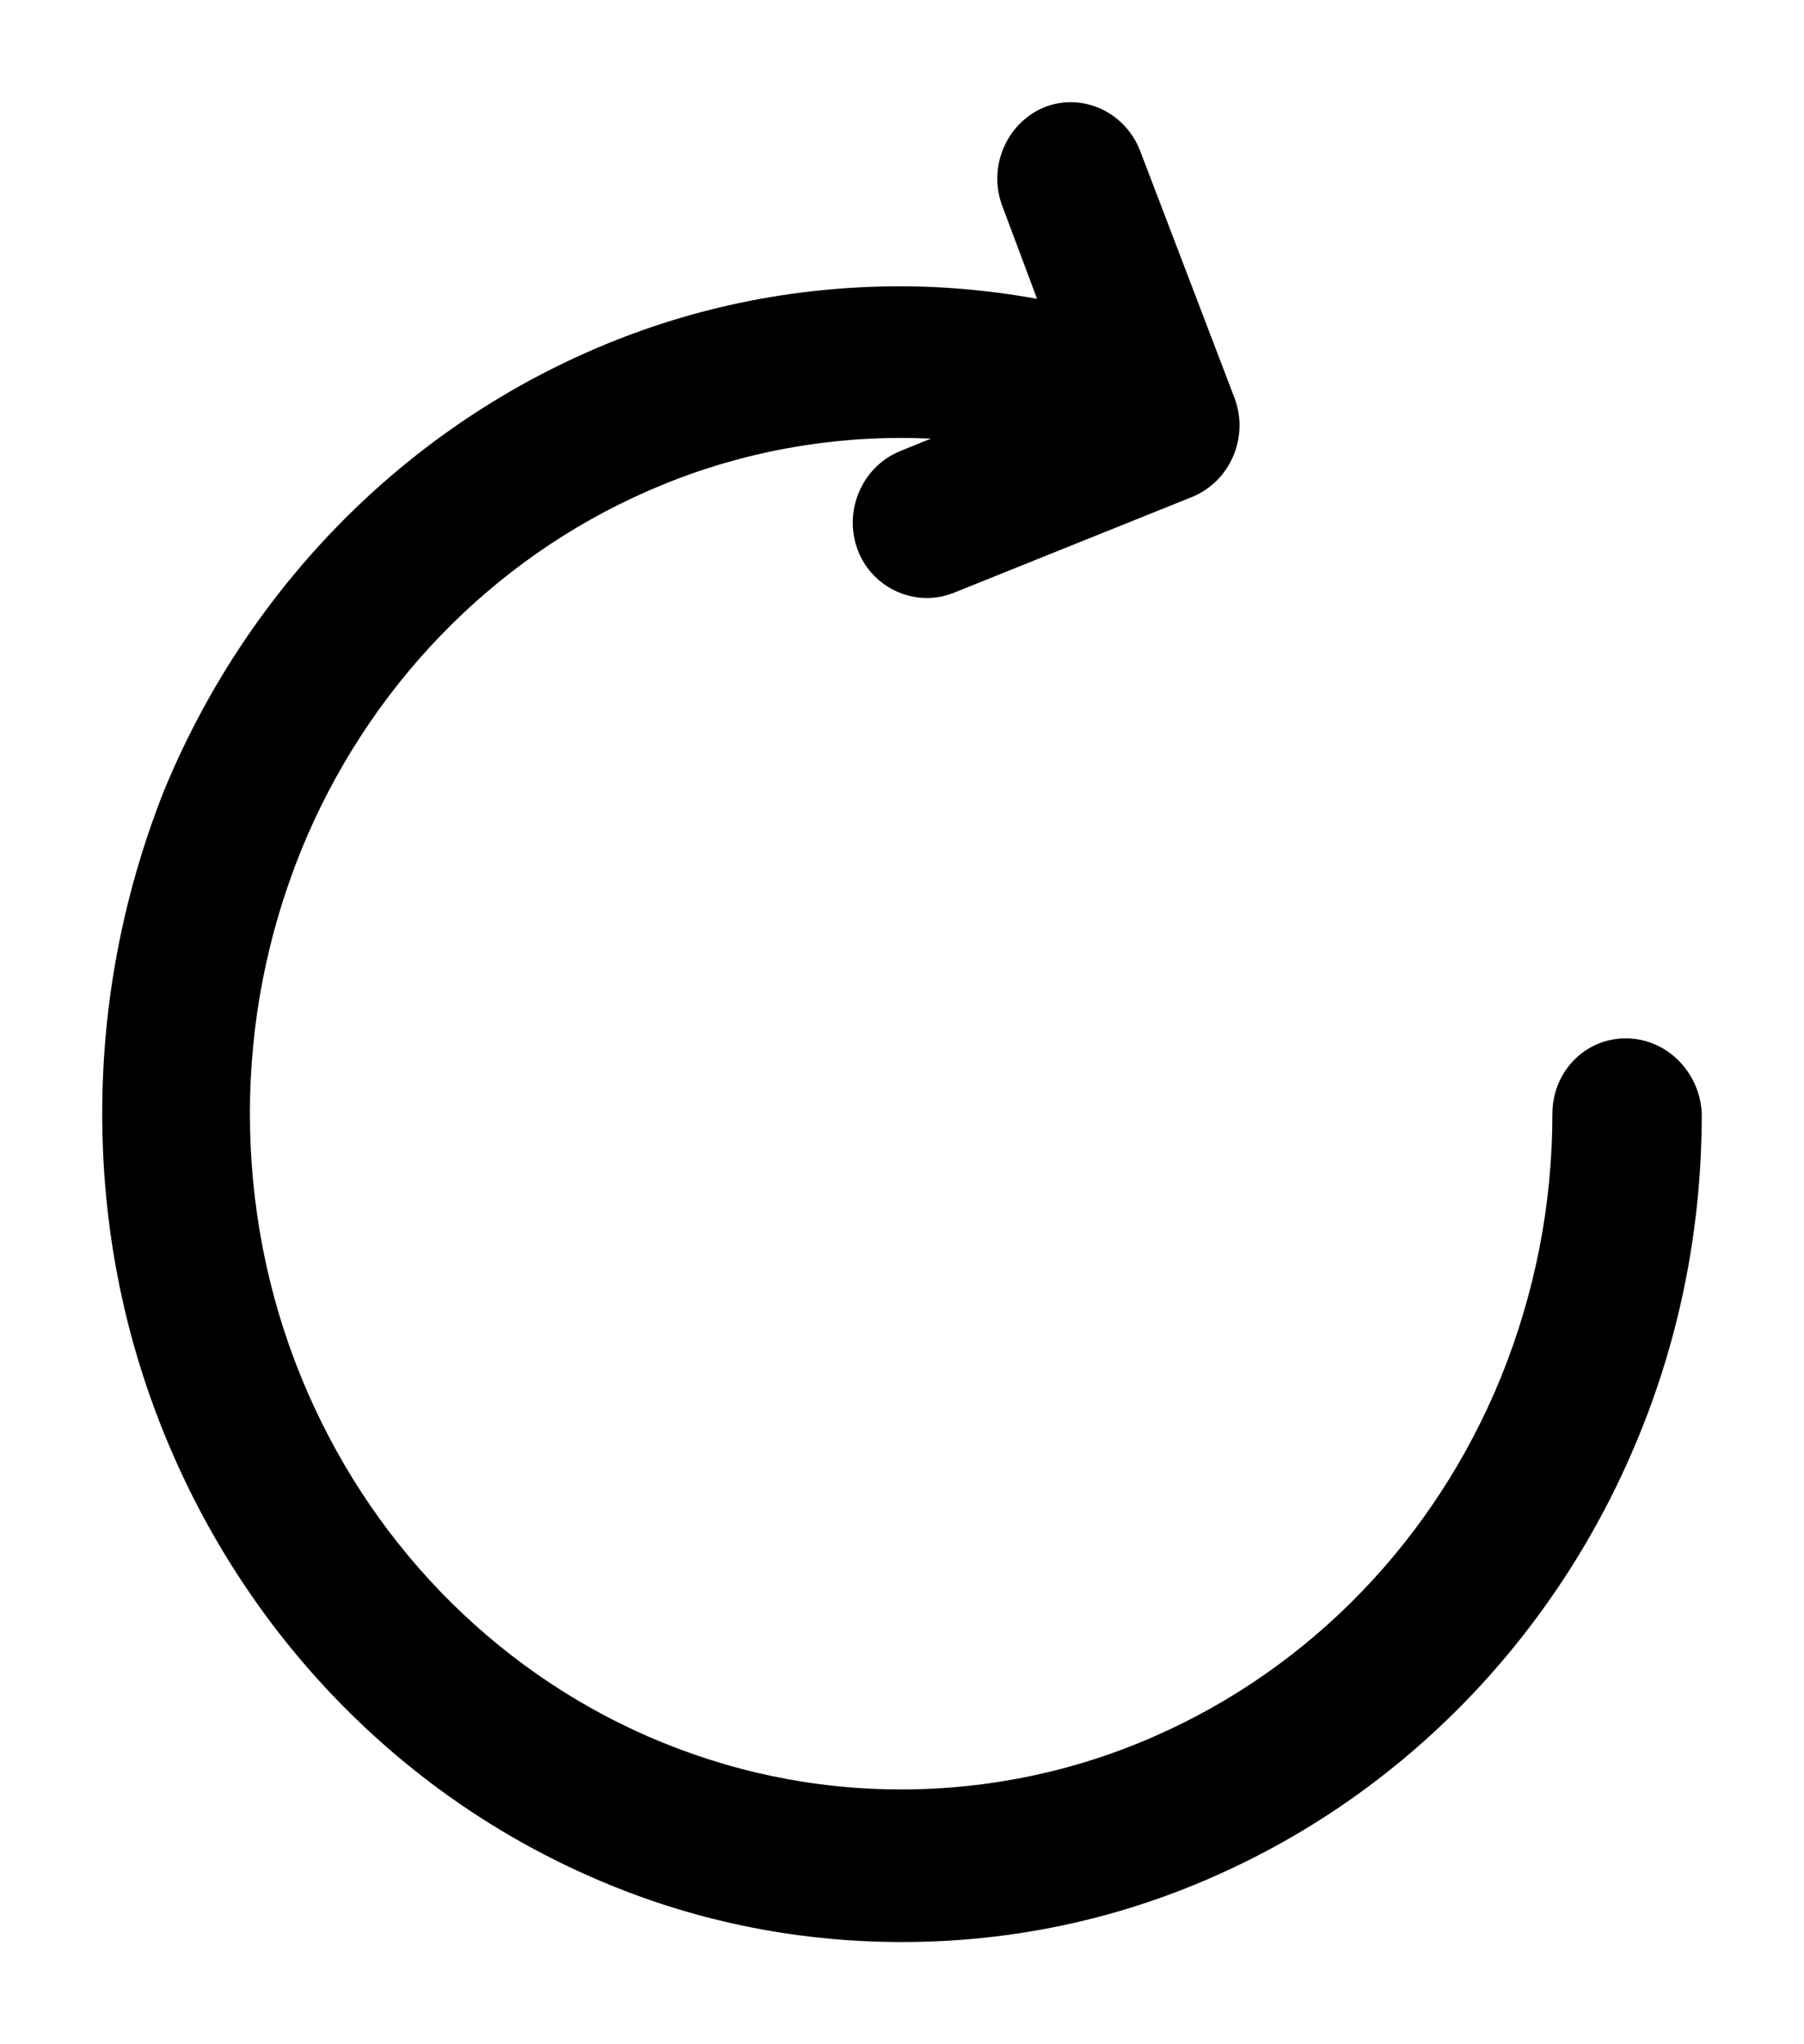 <svg width="15" height="17" viewBox="0 0 15 17" fill="none" xmlns="http://www.w3.org/2000/svg">
<path d="M13.518 8.785C13.258 8.785 13.058 9 13.058 9.261C13.058 10.038 12.909 10.792 12.62 11.508C12.056 12.892 10.995 13.992 9.659 14.577C8.977 14.877 8.242 15.031 7.493 15.031C6.743 15.031 6.016 14.877 5.326 14.577C3.99 13.992 2.929 12.892 2.365 11.508C2.076 10.8 1.928 10.038 1.928 9.261C1.928 8.485 2.076 7.731 2.365 7.015C2.929 5.631 3.99 4.531 5.326 3.946C6.009 3.646 6.743 3.492 7.493 3.492C7.782 3.492 8.064 3.515 8.353 3.561L7.537 3.892C7.3 3.992 7.181 4.269 7.27 4.515C7.359 4.761 7.634 4.885 7.871 4.792L9.86 3.992C10.097 3.892 10.216 3.615 10.127 3.369L9.34 1.308C9.244 1.061 8.977 0.938 8.739 1.031C8.502 1.131 8.383 1.408 8.472 1.654L8.858 2.685C8.405 2.585 7.945 2.531 7.485 2.531C6.61 2.531 5.756 2.708 4.955 3.061C3.397 3.746 2.158 5.031 1.497 6.646C1.171 7.477 1 8.354 1 9.261C1 10.169 1.171 11.054 1.512 11.885C2.172 13.5 3.412 14.785 4.97 15.469C5.771 15.823 6.624 16 7.5 16C8.376 16 9.229 15.823 10.03 15.469C11.588 14.785 12.828 13.5 13.488 11.885C13.829 11.054 14 10.169 14 9.261C13.985 9 13.777 8.785 13.518 8.785C13.525 8.785 13.525 8.785 13.518 8.785Z" fill="currentColor"/>
<path d="M13.518 8.785C13.258 8.785 13.058 9 13.058 9.261C13.058 10.038 12.909 10.792 12.62 11.508C12.056 12.892 10.995 13.992 9.659 14.577C8.977 14.877 8.242 15.031 7.493 15.031C6.743 15.031 6.016 14.877 5.326 14.577C3.99 13.992 2.929 12.892 2.365 11.508C2.076 10.8 1.928 10.038 1.928 9.261C1.928 8.485 2.076 7.731 2.365 7.015C2.929 5.631 3.99 4.531 5.326 3.946C6.009 3.646 6.743 3.492 7.493 3.492C7.782 3.492 8.064 3.515 8.353 3.561L7.537 3.892C7.3 3.992 7.181 4.269 7.27 4.515C7.359 4.761 7.634 4.885 7.871 4.792L9.86 3.992C10.097 3.892 10.216 3.615 10.127 3.369L9.34 1.308C9.244 1.061 8.977 0.938 8.739 1.031C8.502 1.131 8.383 1.408 8.472 1.654L8.858 2.685C8.405 2.585 7.945 2.531 7.485 2.531C6.61 2.531 5.756 2.708 4.955 3.061C3.397 3.746 2.158 5.031 1.497 6.646C1.171 7.477 1 8.354 1 9.261C1 10.169 1.171 11.054 1.512 11.885C2.172 13.5 3.412 14.785 4.97 15.469C5.771 15.823 6.624 16 7.5 16C8.376 16 9.229 15.823 10.03 15.469C11.588 14.785 12.828 13.5 13.488 11.885C13.829 11.054 14 10.169 14 9.261C13.985 9 13.777 8.785 13.518 8.785C13.525 8.785 13.525 8.785 13.518 8.785Z" fill="black" fill-opacity="0.2"/>
<path d="M13.518 8.785C13.258 8.785 13.058 9 13.058 9.261C13.058 10.038 12.909 10.792 12.62 11.508C12.056 12.892 10.995 13.992 9.659 14.577C8.977 14.877 8.242 15.031 7.493 15.031C6.743 15.031 6.016 14.877 5.326 14.577C3.99 13.992 2.929 12.892 2.365 11.508C2.076 10.8 1.928 10.038 1.928 9.261C1.928 8.485 2.076 7.731 2.365 7.015C2.929 5.631 3.99 4.531 5.326 3.946C6.009 3.646 6.743 3.492 7.493 3.492C7.782 3.492 8.064 3.515 8.353 3.561L7.537 3.892C7.3 3.992 7.181 4.269 7.27 4.515C7.359 4.761 7.634 4.885 7.871 4.792L9.86 3.992C10.097 3.892 10.216 3.615 10.127 3.369L9.34 1.308C9.244 1.061 8.977 0.938 8.739 1.031C8.502 1.131 8.383 1.408 8.472 1.654L8.858 2.685C8.405 2.585 7.945 2.531 7.485 2.531C6.61 2.531 5.756 2.708 4.955 3.061C3.397 3.746 2.158 5.031 1.497 6.646C1.171 7.477 1 8.354 1 9.261C1 10.169 1.171 11.054 1.512 11.885C2.172 13.5 3.412 14.785 4.97 15.469C5.771 15.823 6.624 16 7.5 16C8.376 16 9.229 15.823 10.03 15.469C11.588 14.785 12.828 13.5 13.488 11.885C13.829 11.054 14 10.169 14 9.261C13.985 9 13.777 8.785 13.518 8.785ZM13.518 8.785C13.525 8.785 13.525 8.785 13.518 8.785Z" stroke="currentColor" stroke-width="0.3"/>
</svg>

